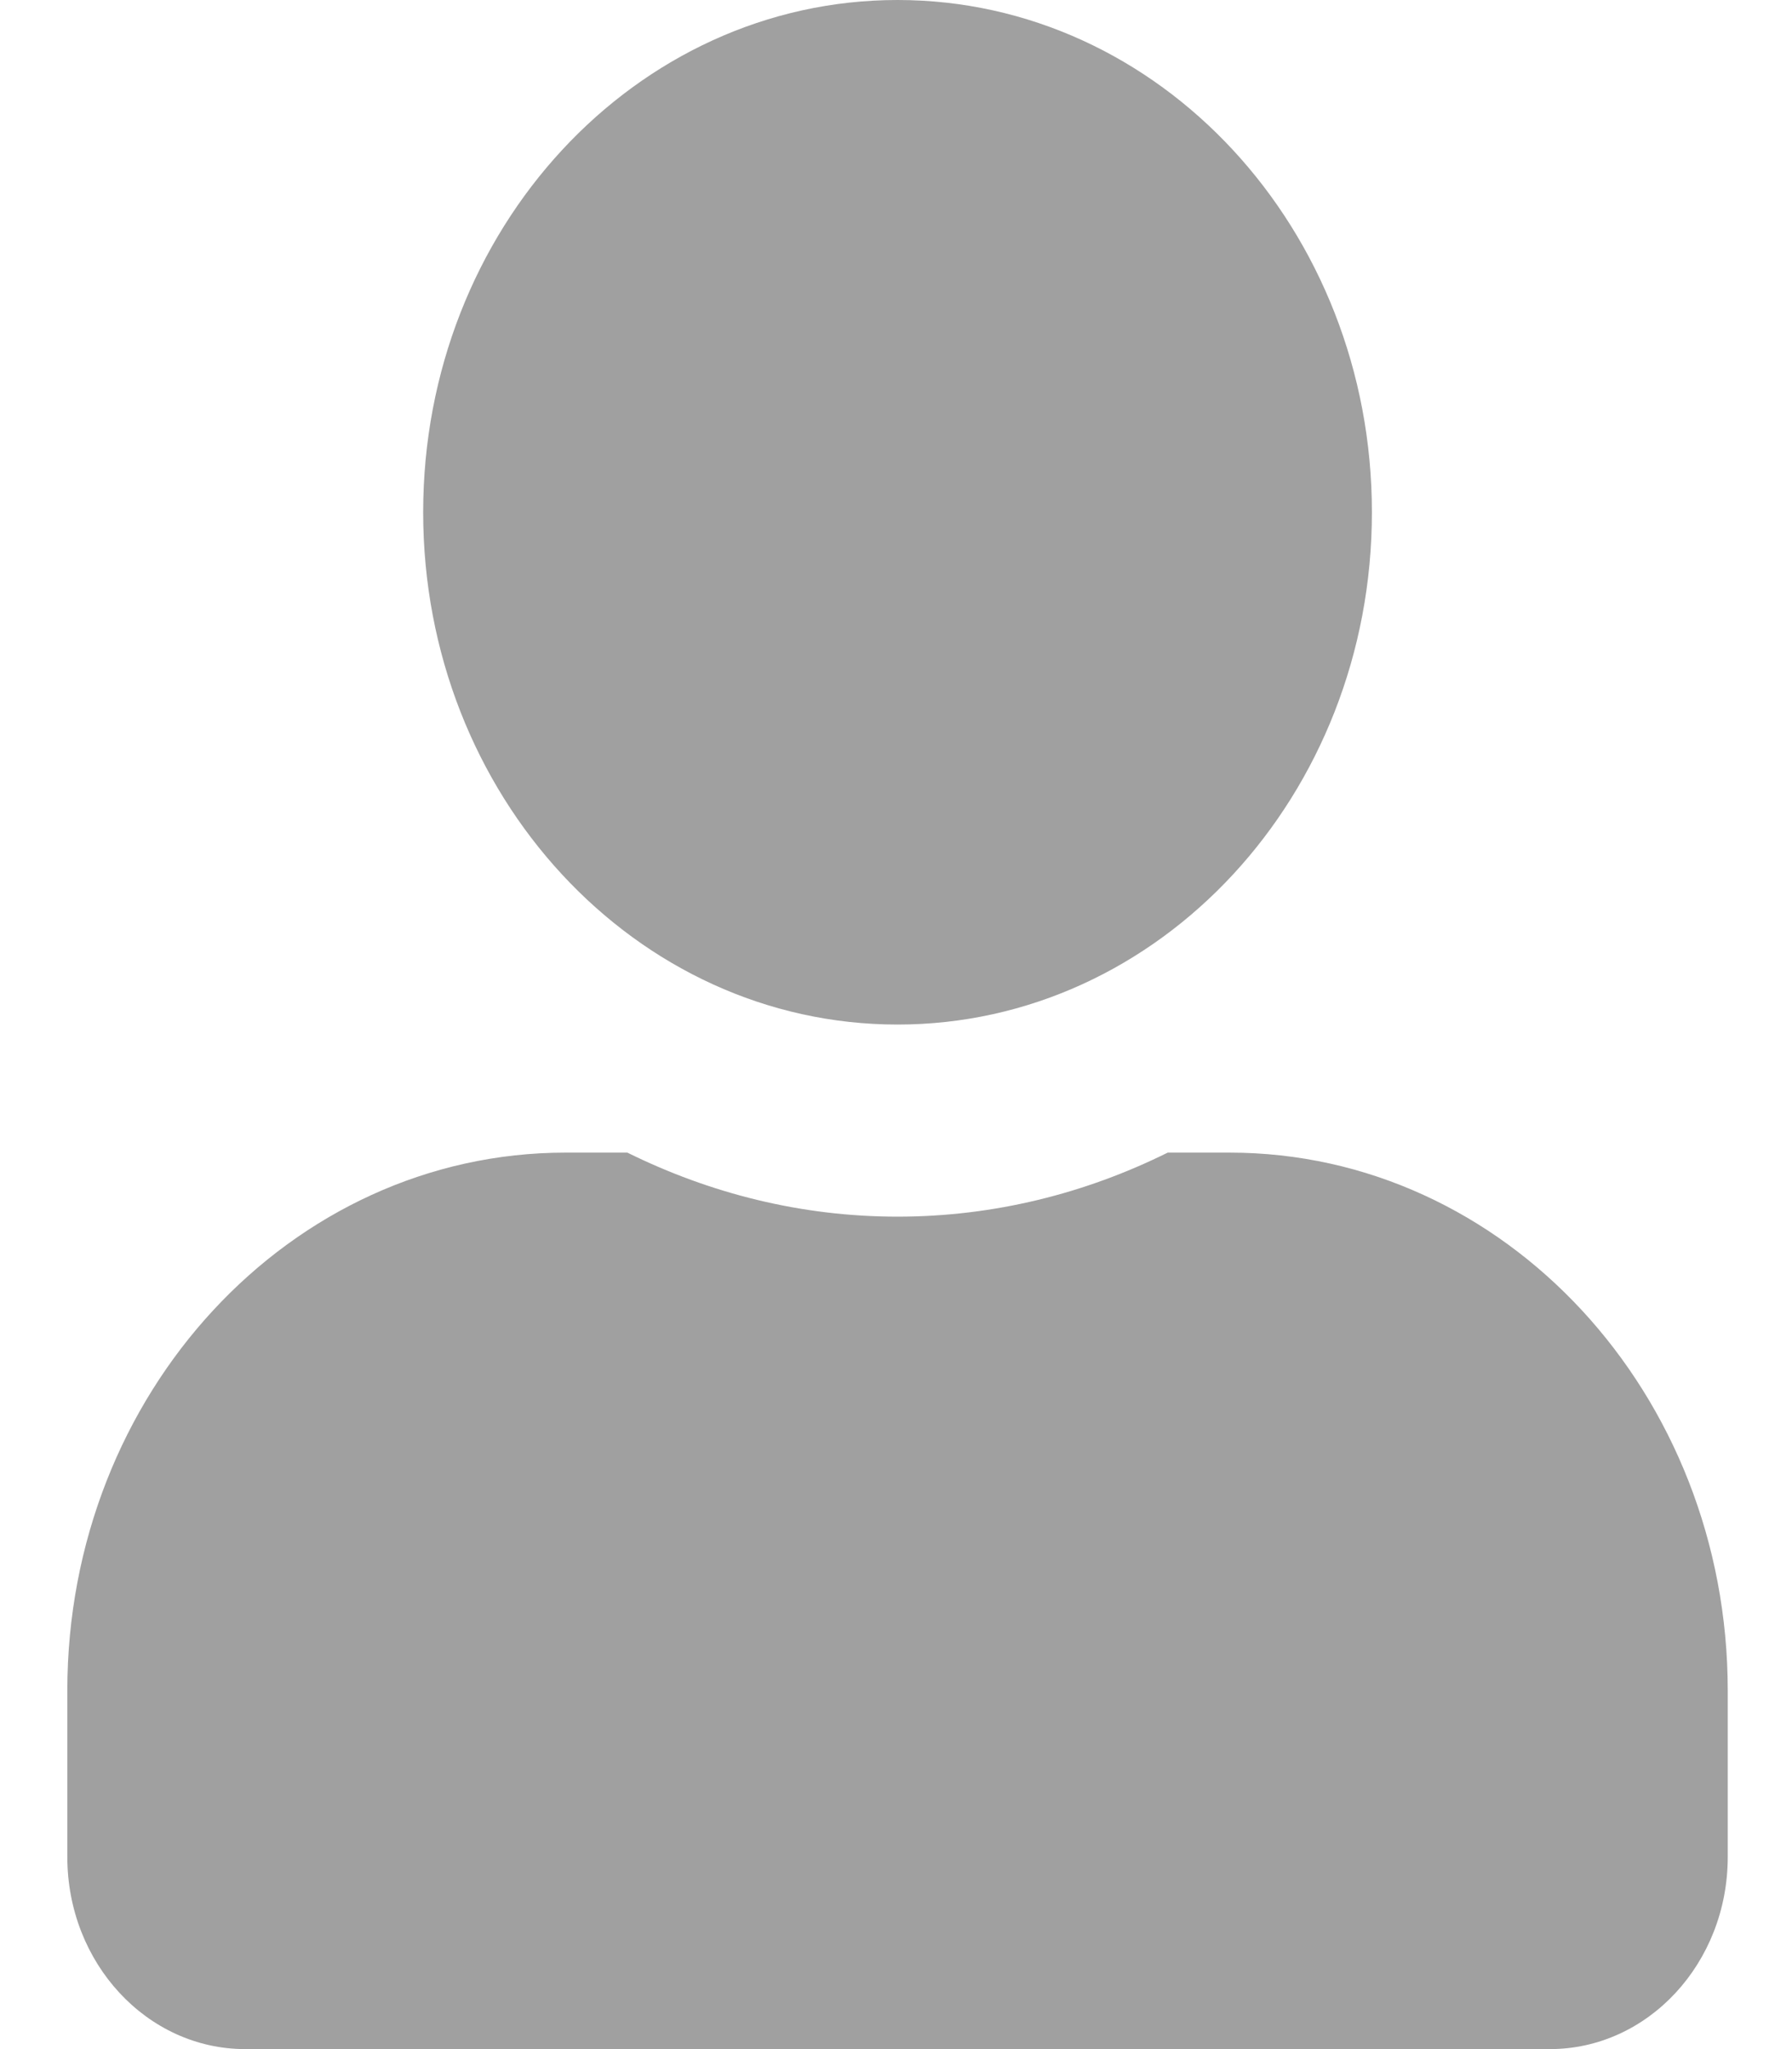 <svg width="21" height="24" viewBox="0 0 21 24" fill="none" xmlns="http://www.w3.org/2000/svg">
<path d="M10.518 12C13.589 12 16.077 9.314 16.077 6C16.077 2.686 13.589 0 10.518 0C7.447 0 4.959 2.686 4.959 6C4.959 9.314 7.447 12 10.518 12ZM14.41 13.5H13.684C12.72 13.978 11.647 14.25 10.518 14.25C9.389 14.25 8.32 13.978 7.352 13.5H6.627C3.404 13.5 0.789 16.322 0.789 19.8V21.75C0.789 22.992 1.723 24 2.874 24H18.162C19.313 24 20.247 22.992 20.247 21.75V19.8C20.247 16.322 17.632 13.5 14.41 13.5Z" fill="#A0A0A0"/>
</svg>
